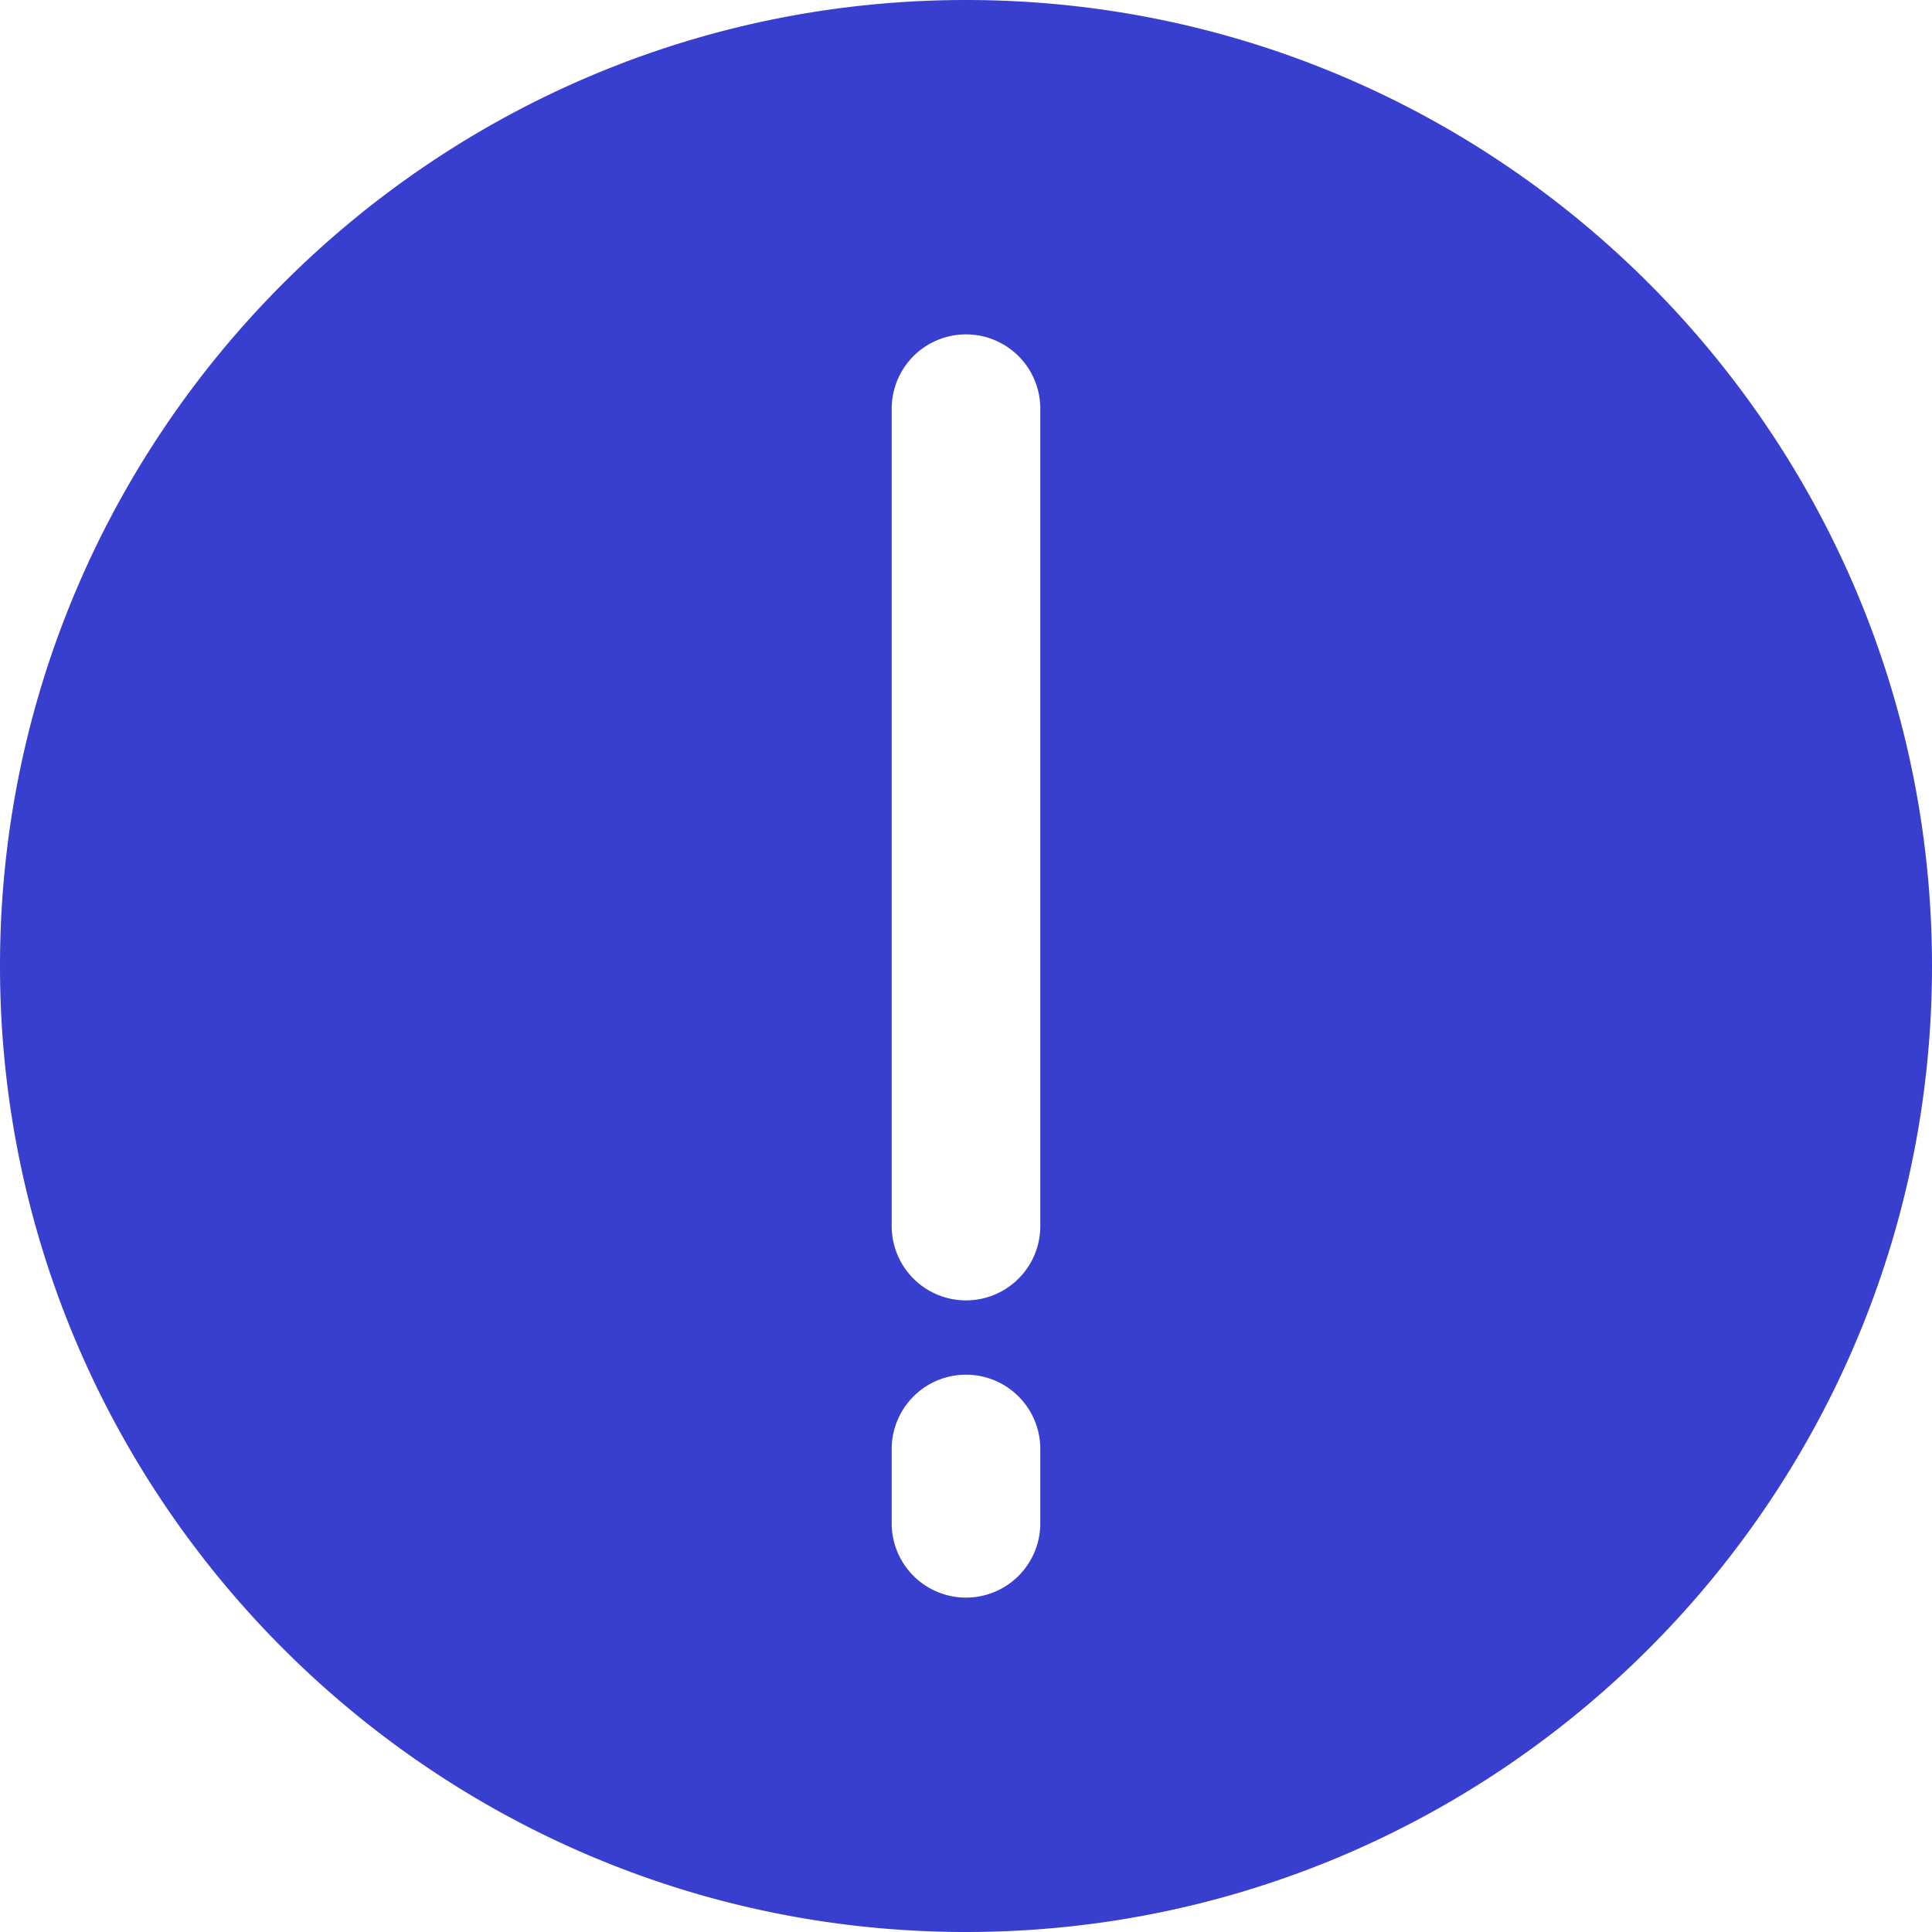 <svg xmlns="http://www.w3.org/2000/svg" fill="#383fcf" viewBox="0 0 52 52" width="24" height="24"><path d="M26 0C11.664 0 0 11.663 0 26s11.664 26 26 26 26-11.663 26-26S40.336 0 26 0zm2 41a2 2 0 0 1-4 0v-2a2 2 0 0 1 4 0v2zm0-8a2 2 0 0 1-4 0V11a2 2 0 0 1 4 0v22z"/></svg>
